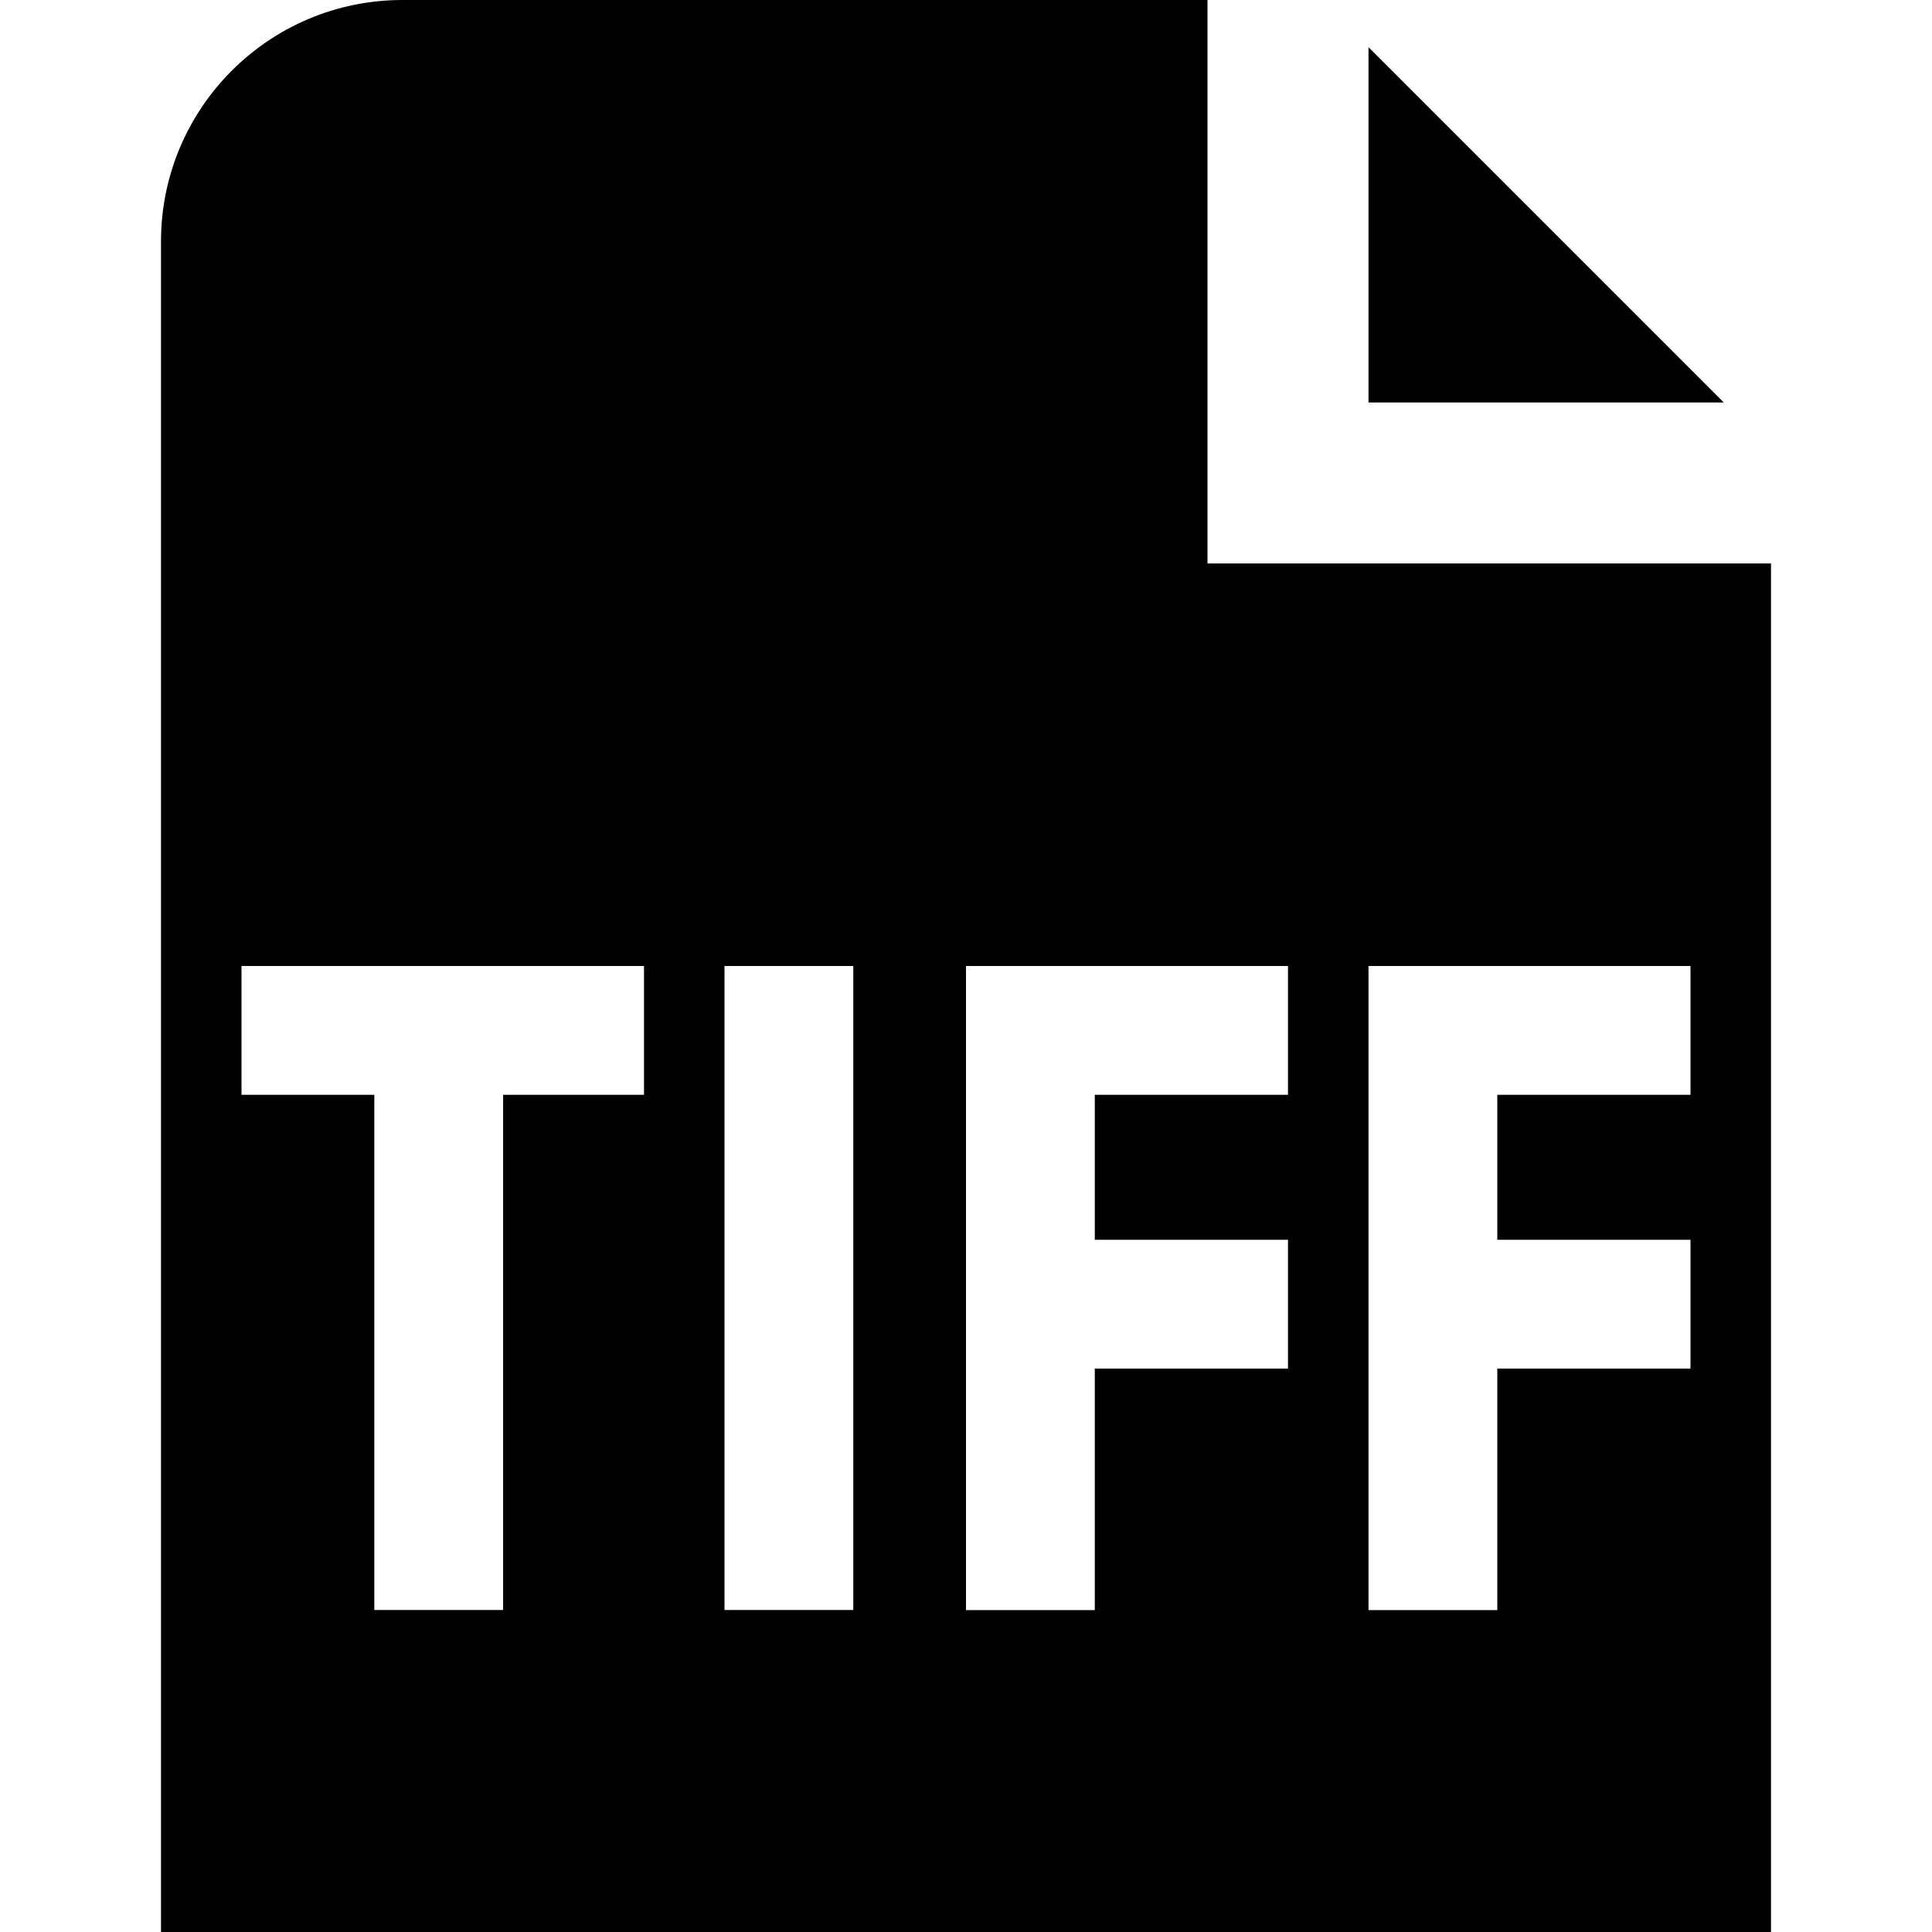 <svg id="Layer_1" viewBox="0 0 24 24" xmlns="http://www.w3.org/2000/svg" data-name="Layer 1"><path d="m21.414 5h-4.414v-4.414zm-6.414 2v-7h-10c-1.657 0-3 1.343-3 3v21h20v-17zm-7 6.6h-1.75v6.4h-1.6v-6.4h-1.65v-1.6h5zm2.6 6.4h-1.6v-8h1.6zm5.4-6.4h-2.4v1.801h2.4v1.6h-2.4v3h-1.6v-8.001h4zm5 0h-2.4v1.801h2.4v1.6h-2.4v3h-1.6v-8.001h4z"/></svg>